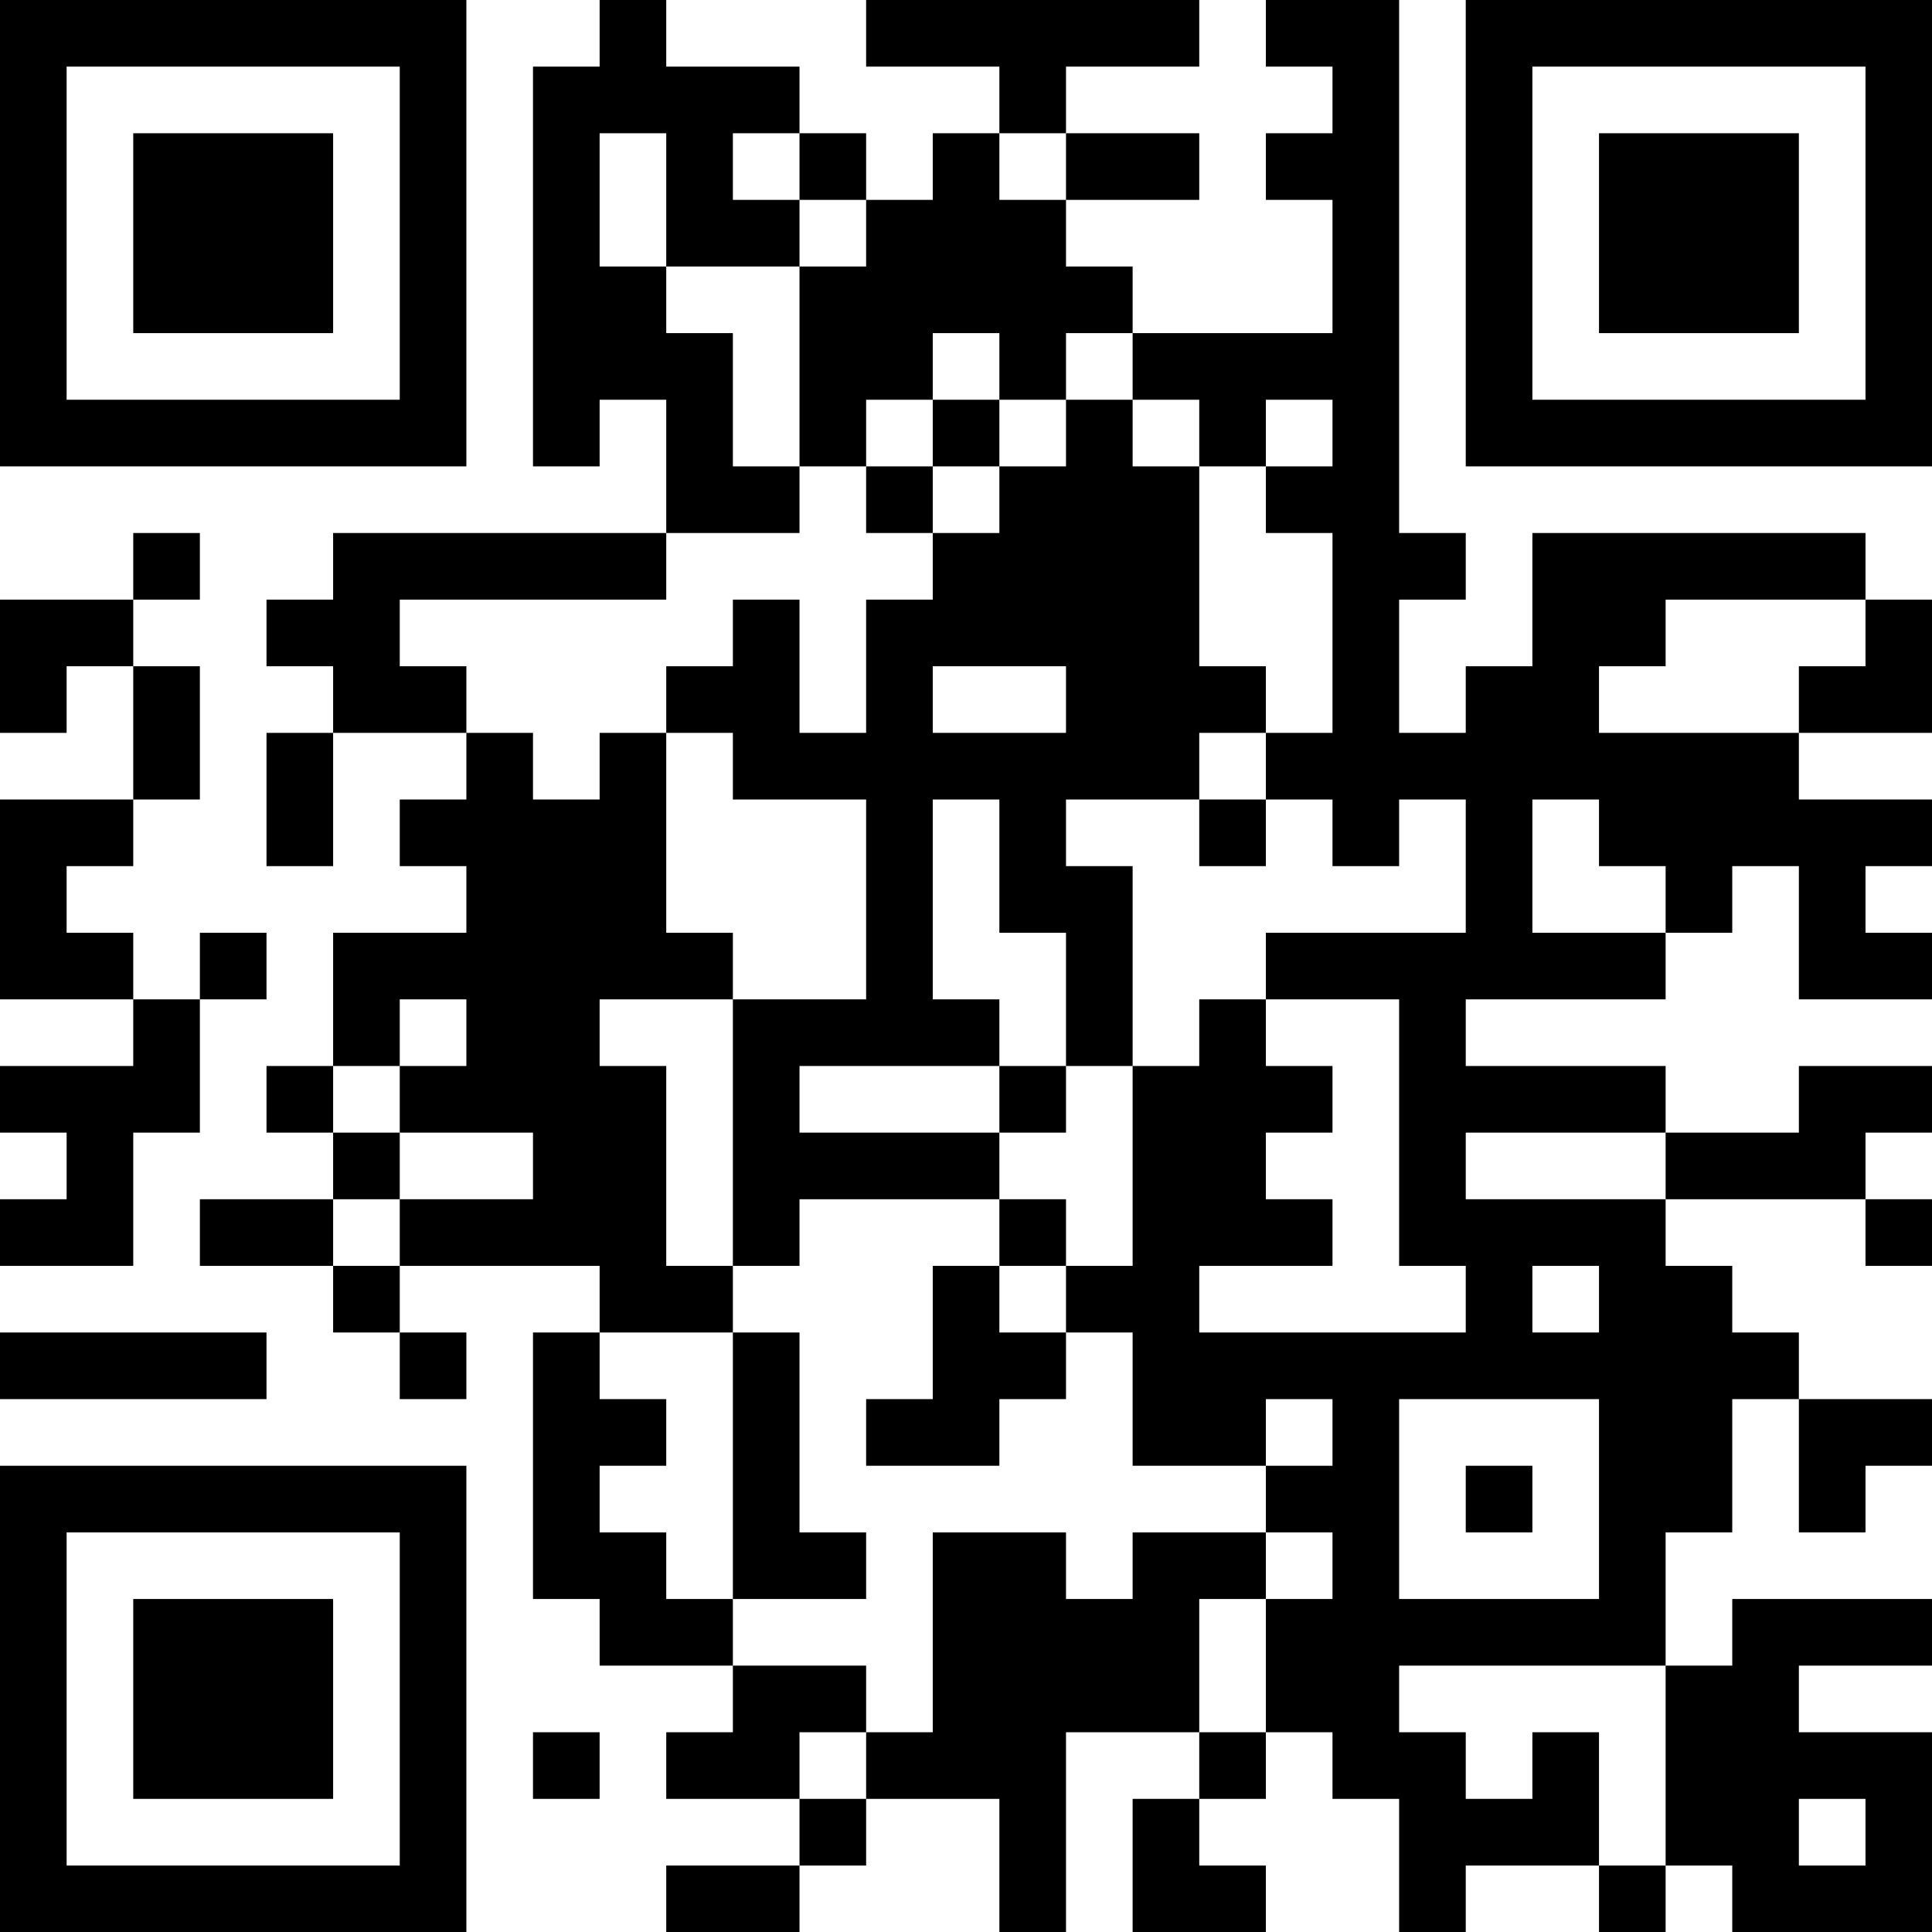 <?xml version="1.0" encoding="UTF-8"?>
<svg xmlns="http://www.w3.org/2000/svg" version="1.1" width="200" height="200" viewBox="0 0 200 200"><rect x="0" y="0" width="200" height="200" fill="#ffffff"/><g transform="scale(6.897)"><g transform="translate(0,0)"><path fill-rule="evenodd" d="M9 0L9 1L8 1L8 7L9 7L9 6L10 6L10 8L5 8L5 9L4 9L4 10L5 10L5 11L4 11L4 13L5 13L5 11L7 11L7 12L6 12L6 13L7 13L7 14L5 14L5 16L4 16L4 17L5 17L5 18L3 18L3 19L5 19L5 20L6 20L6 21L7 21L7 20L6 20L6 19L9 19L9 20L8 20L8 24L9 24L9 25L11 25L11 26L10 26L10 27L12 27L12 28L10 28L10 29L12 29L12 28L13 28L13 27L15 27L15 29L16 29L16 26L18 26L18 27L17 27L17 29L19 29L19 28L18 28L18 27L19 27L19 26L20 26L20 27L21 27L21 29L22 29L22 28L24 28L24 29L25 29L25 28L26 28L26 29L29 29L29 26L27 26L27 25L29 25L29 24L26 24L26 25L25 25L25 23L26 23L26 21L27 21L27 23L28 23L28 22L29 22L29 21L27 21L27 20L26 20L26 19L25 19L25 18L28 18L28 19L29 19L29 18L28 18L28 17L29 17L29 16L27 16L27 17L25 17L25 16L22 16L22 15L25 15L25 14L26 14L26 13L27 13L27 15L29 15L29 14L28 14L28 13L29 13L29 12L27 12L27 11L29 11L29 9L28 9L28 8L23 8L23 10L22 10L22 11L21 11L21 9L22 9L22 8L21 8L21 0L19 0L19 1L20 1L20 2L19 2L19 3L20 3L20 5L17 5L17 4L16 4L16 3L18 3L18 2L16 2L16 1L18 1L18 0L13 0L13 1L15 1L15 2L14 2L14 3L13 3L13 2L12 2L12 1L10 1L10 0ZM9 2L9 4L10 4L10 5L11 5L11 7L12 7L12 8L10 8L10 9L6 9L6 10L7 10L7 11L8 11L8 12L9 12L9 11L10 11L10 14L11 14L11 15L9 15L9 16L10 16L10 19L11 19L11 20L9 20L9 21L10 21L10 22L9 22L9 23L10 23L10 24L11 24L11 25L13 25L13 26L12 26L12 27L13 27L13 26L14 26L14 23L16 23L16 24L17 24L17 23L19 23L19 24L18 24L18 26L19 26L19 24L20 24L20 23L19 23L19 22L20 22L20 21L19 21L19 22L17 22L17 20L16 20L16 19L17 19L17 16L18 16L18 15L19 15L19 16L20 16L20 17L19 17L19 18L20 18L20 19L18 19L18 20L22 20L22 19L21 19L21 15L19 15L19 14L22 14L22 12L21 12L21 13L20 13L20 12L19 12L19 11L20 11L20 8L19 8L19 7L20 7L20 6L19 6L19 7L18 7L18 6L17 6L17 5L16 5L16 6L15 6L15 5L14 5L14 6L13 6L13 7L12 7L12 4L13 4L13 3L12 3L12 2L11 2L11 3L12 3L12 4L10 4L10 2ZM15 2L15 3L16 3L16 2ZM14 6L14 7L13 7L13 8L14 8L14 9L13 9L13 11L12 11L12 9L11 9L11 10L10 10L10 11L11 11L11 12L13 12L13 15L11 15L11 19L12 19L12 18L15 18L15 19L14 19L14 21L13 21L13 22L15 22L15 21L16 21L16 20L15 20L15 19L16 19L16 18L15 18L15 17L16 17L16 16L17 16L17 13L16 13L16 12L18 12L18 13L19 13L19 12L18 12L18 11L19 11L19 10L18 10L18 7L17 7L17 6L16 6L16 7L15 7L15 6ZM14 7L14 8L15 8L15 7ZM2 8L2 9L0 9L0 11L1 11L1 10L2 10L2 12L0 12L0 15L2 15L2 16L0 16L0 17L1 17L1 18L0 18L0 19L2 19L2 17L3 17L3 15L4 15L4 14L3 14L3 15L2 15L2 14L1 14L1 13L2 13L2 12L3 12L3 10L2 10L2 9L3 9L3 8ZM25 9L25 10L24 10L24 11L27 11L27 10L28 10L28 9ZM14 10L14 11L16 11L16 10ZM14 12L14 15L15 15L15 16L12 16L12 17L15 17L15 16L16 16L16 14L15 14L15 12ZM23 12L23 14L25 14L25 13L24 13L24 12ZM6 15L6 16L5 16L5 17L6 17L6 18L5 18L5 19L6 19L6 18L8 18L8 17L6 17L6 16L7 16L7 15ZM22 17L22 18L25 18L25 17ZM23 19L23 20L24 20L24 19ZM0 20L0 21L4 21L4 20ZM11 20L11 24L13 24L13 23L12 23L12 20ZM21 21L21 24L24 24L24 21ZM22 22L22 23L23 23L23 22ZM21 25L21 26L22 26L22 27L23 27L23 26L24 26L24 28L25 28L25 25ZM8 26L8 27L9 27L9 26ZM27 27L27 28L28 28L28 27ZM0 0L0 7L7 7L7 0ZM1 1L1 6L6 6L6 1ZM2 2L2 5L5 5L5 2ZM22 0L22 7L29 7L29 0ZM23 1L23 6L28 6L28 1ZM24 2L24 5L27 5L27 2ZM0 22L0 29L7 29L7 22ZM1 23L1 28L6 28L6 23ZM2 24L2 27L5 27L5 24Z" fill="#000000"/></g></g></svg>
